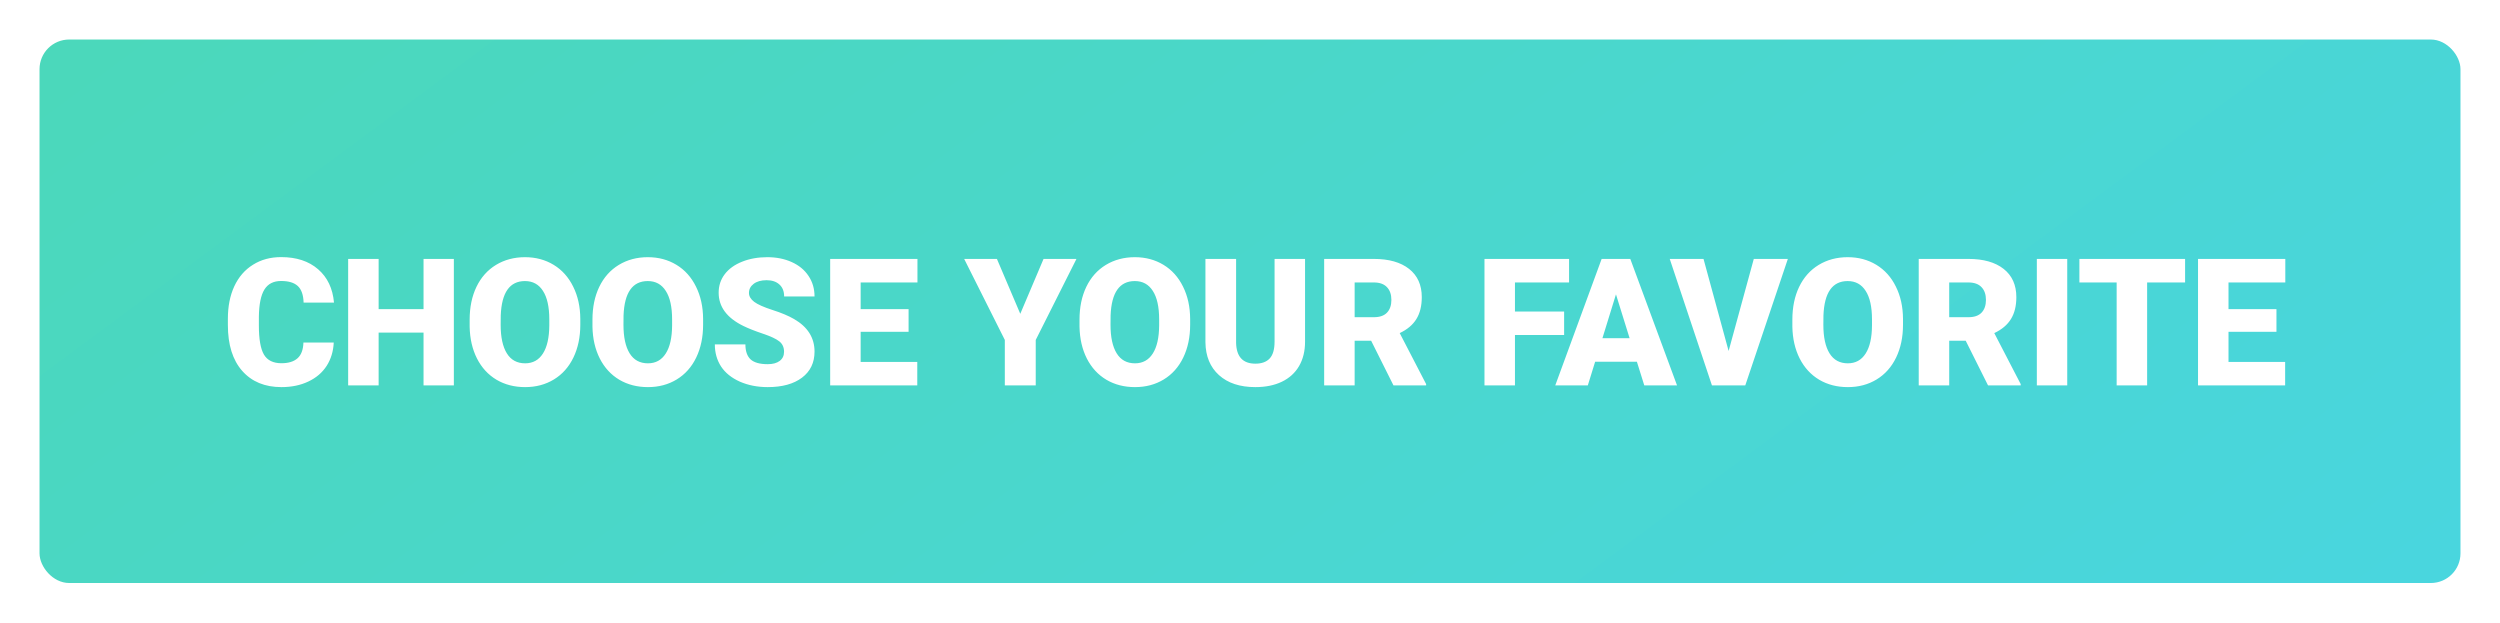 <svg width="253" height="63" viewBox="0 0 253 63" fill="none" xmlns="http://www.w3.org/2000/svg">
<g filter="url(#filter0_d)">
<rect x="4" width="245" height="55" rx="3" fill="url(#paint0_linear)"/>
<path d="M33.774 30.667C33.733 31.558 33.493 32.346 33.054 33.031C32.614 33.711 31.996 34.238 31.199 34.613C30.408 34.988 29.503 35.176 28.483 35.176C26.802 35.176 25.477 34.628 24.511 33.532C23.544 32.437 23.061 30.89 23.061 28.892V28.259C23.061 27.005 23.277 25.909 23.711 24.972C24.15 24.028 24.78 23.302 25.601 22.792C26.421 22.276 27.37 22.019 28.448 22.019C30.001 22.019 31.249 22.429 32.192 23.249C33.136 24.064 33.672 25.189 33.801 26.624H30.725C30.701 25.845 30.505 25.285 30.136 24.945C29.767 24.605 29.204 24.436 28.448 24.436C27.681 24.436 27.118 24.723 26.761 25.297C26.403 25.871 26.216 26.788 26.198 28.048V28.953C26.198 30.318 26.368 31.294 26.708 31.88C27.054 32.466 27.645 32.759 28.483 32.759C29.192 32.759 29.734 32.592 30.109 32.258C30.484 31.924 30.684 31.394 30.707 30.667H33.774ZM45.93 35H42.862V29.656H38.318V35H35.233V22.203H38.318V27.283H42.862V22.203H45.93V35ZM58.727 28.865C58.727 30.113 58.495 31.218 58.032 32.179C57.569 33.14 56.91 33.881 56.055 34.402C55.205 34.918 54.235 35.176 53.145 35.176C52.056 35.176 51.089 34.927 50.245 34.429C49.401 33.925 48.742 33.207 48.268 32.275C47.799 31.344 47.553 30.274 47.529 29.067V28.347C47.529 27.093 47.758 25.988 48.215 25.033C48.678 24.072 49.337 23.331 50.192 22.81C51.054 22.288 52.032 22.027 53.128 22.027C54.212 22.027 55.179 22.285 56.028 22.801C56.878 23.316 57.537 24.052 58.006 25.007C58.48 25.956 58.721 27.046 58.727 28.276V28.865ZM55.589 28.329C55.589 27.058 55.375 26.094 54.947 25.438C54.525 24.775 53.919 24.444 53.128 24.444C51.581 24.444 50.764 25.605 50.676 27.925L50.667 28.865C50.667 30.119 50.875 31.083 51.291 31.757C51.707 32.431 52.325 32.768 53.145 32.768C53.925 32.768 54.525 32.437 54.947 31.774C55.369 31.112 55.583 30.16 55.589 28.918V28.329ZM71.154 28.865C71.154 30.113 70.923 31.218 70.46 32.179C69.997 33.14 69.338 33.881 68.482 34.402C67.633 34.918 66.663 35.176 65.573 35.176C64.483 35.176 63.517 34.927 62.673 34.429C61.829 33.925 61.17 33.207 60.695 32.275C60.227 31.344 59.98 30.274 59.957 29.067V28.347C59.957 27.093 60.185 25.988 60.643 25.033C61.105 24.072 61.765 23.331 62.62 22.81C63.481 22.288 64.46 22.027 65.556 22.027C66.64 22.027 67.606 22.285 68.456 22.801C69.306 23.316 69.965 24.052 70.434 25.007C70.908 25.956 71.148 27.046 71.154 28.276V28.865ZM68.017 28.329C68.017 27.058 67.803 26.094 67.375 25.438C66.953 24.775 66.347 24.444 65.556 24.444C64.009 24.444 63.191 25.605 63.103 27.925L63.095 28.865C63.095 30.119 63.303 31.083 63.719 31.757C64.135 32.431 64.753 32.768 65.573 32.768C66.353 32.768 66.953 32.437 67.375 31.774C67.797 31.112 68.011 30.16 68.017 28.918V28.329ZM79.346 31.599C79.346 31.148 79.185 30.796 78.862 30.544C78.546 30.292 77.986 30.031 77.184 29.762C76.381 29.492 75.725 29.231 75.215 28.98C73.557 28.165 72.728 27.046 72.728 25.622C72.728 24.913 72.933 24.289 73.343 23.75C73.759 23.205 74.345 22.783 75.101 22.484C75.856 22.18 76.706 22.027 77.649 22.027C78.569 22.027 79.393 22.191 80.119 22.52C80.852 22.848 81.42 23.316 81.824 23.926C82.228 24.529 82.431 25.221 82.431 26H79.355C79.355 25.479 79.193 25.074 78.871 24.787C78.555 24.5 78.124 24.356 77.579 24.356C77.028 24.356 76.592 24.48 76.269 24.726C75.953 24.966 75.795 25.273 75.795 25.648C75.795 25.977 75.971 26.275 76.322 26.545C76.674 26.809 77.292 27.084 78.177 27.371C79.061 27.652 79.788 27.957 80.356 28.285C81.739 29.082 82.431 30.181 82.431 31.581C82.431 32.7 82.009 33.579 81.165 34.218C80.321 34.856 79.164 35.176 77.693 35.176C76.656 35.176 75.716 34.991 74.872 34.622C74.034 34.247 73.401 33.737 72.974 33.093C72.552 32.442 72.341 31.695 72.341 30.852H75.435C75.435 31.537 75.61 32.044 75.962 32.372C76.319 32.694 76.897 32.855 77.693 32.855C78.203 32.855 78.605 32.747 78.897 32.53C79.196 32.308 79.346 31.997 79.346 31.599ZM91.949 29.577H87.098V32.627H92.828V35H84.013V22.203H92.846V24.585H87.098V27.283H91.949V29.577ZM103.252 27.758L105.607 22.203H108.938L104.816 30.403V35H101.688V30.403L97.574 22.203H100.888L103.252 27.758ZM120.443 28.865C120.443 30.113 120.212 31.218 119.749 32.179C119.286 33.14 118.627 33.881 117.771 34.402C116.922 34.918 115.952 35.176 114.862 35.176C113.772 35.176 112.806 34.927 111.962 34.429C111.118 33.925 110.459 33.207 109.984 32.275C109.516 31.344 109.27 30.274 109.246 29.067V28.347C109.246 27.093 109.475 25.988 109.932 25.033C110.395 24.072 111.054 23.331 111.909 22.81C112.771 22.288 113.749 22.027 114.845 22.027C115.929 22.027 116.896 22.285 117.745 22.801C118.595 23.316 119.254 24.052 119.723 25.007C120.197 25.956 120.438 27.046 120.443 28.276V28.865ZM117.306 28.329C117.306 27.058 117.092 26.094 116.664 25.438C116.242 24.775 115.636 24.444 114.845 24.444C113.298 24.444 112.48 25.605 112.393 27.925L112.384 28.865C112.384 30.119 112.592 31.083 113.008 31.757C113.424 32.431 114.042 32.768 114.862 32.768C115.642 32.768 116.242 32.437 116.664 31.774C117.086 31.112 117.3 30.16 117.306 28.918V28.329ZM132.071 22.203V30.579C132.071 31.528 131.869 32.352 131.465 33.049C131.061 33.74 130.48 34.268 129.725 34.631C128.969 34.994 128.075 35.176 127.044 35.176C125.485 35.176 124.258 34.772 123.361 33.963C122.465 33.154 122.008 32.047 121.99 30.641V22.203H125.093V30.702C125.128 32.102 125.778 32.803 127.044 32.803C127.683 32.803 128.166 32.627 128.494 32.275C128.822 31.924 128.986 31.352 128.986 30.561V22.203H132.071ZM138.76 30.482H137.09V35H134.005V22.203H139.041C140.559 22.203 141.745 22.54 142.601 23.214C143.456 23.888 143.884 24.84 143.884 26.07C143.884 26.961 143.702 27.699 143.339 28.285C142.981 28.871 142.419 29.346 141.651 29.709L144.323 34.868V35H141.019L138.76 30.482ZM137.09 28.101H139.041C139.627 28.101 140.066 27.948 140.359 27.644C140.658 27.333 140.808 26.902 140.808 26.352C140.808 25.801 140.658 25.37 140.359 25.06C140.061 24.743 139.621 24.585 139.041 24.585H137.09V28.101ZM158.289 29.902H153.314V35H150.229V22.203H158.79V24.585H153.314V27.529H158.289V29.902ZM165.654 32.609H161.427L160.688 35H157.393L162.086 22.203H164.986L169.715 35H166.401L165.654 32.609ZM162.165 30.227H164.916L163.536 25.789L162.165 30.227ZM174.936 31.52L177.484 22.203H180.93L176.623 35H173.248L168.977 22.203H172.396L174.936 31.52ZM192.584 28.865C192.584 30.113 192.353 31.218 191.89 32.179C191.427 33.14 190.768 33.881 189.912 34.402C189.062 34.918 188.093 35.176 187.003 35.176C185.913 35.176 184.946 34.927 184.103 34.429C183.259 33.925 182.6 33.207 182.125 32.275C181.656 31.344 181.41 30.274 181.387 29.067V28.347C181.387 27.093 181.615 25.988 182.072 25.033C182.535 24.072 183.194 23.331 184.05 22.81C184.911 22.288 185.89 22.027 186.985 22.027C188.069 22.027 189.036 22.285 189.886 22.801C190.735 23.316 191.395 24.052 191.863 25.007C192.338 25.956 192.578 27.046 192.584 28.276V28.865ZM189.446 28.329C189.446 27.058 189.232 26.094 188.805 25.438C188.383 24.775 187.776 24.444 186.985 24.444C185.438 24.444 184.621 25.605 184.533 27.925L184.524 28.865C184.524 30.119 184.732 31.083 185.148 31.757C185.564 32.431 186.183 32.768 187.003 32.768C187.782 32.768 188.383 32.437 188.805 31.774C189.227 31.112 189.44 30.16 189.446 28.918V28.329ZM198.93 30.482H197.26V35H194.175V22.203H199.211C200.729 22.203 201.915 22.54 202.771 23.214C203.626 23.888 204.054 24.84 204.054 26.07C204.054 26.961 203.872 27.699 203.509 28.285C203.151 28.871 202.589 29.346 201.821 29.709L204.493 34.868V35H201.188L198.93 30.482ZM197.26 28.101H199.211C199.797 28.101 200.236 27.948 200.529 27.644C200.828 27.333 200.978 26.902 200.978 26.352C200.978 25.801 200.828 25.37 200.529 25.06C200.23 24.743 199.791 24.585 199.211 24.585H197.26V28.101ZM209.204 35H206.128V22.203H209.204V35ZM221.131 24.585H217.29V35H214.205V24.585H210.435V22.203H221.131V24.585ZM230.377 29.577H225.525V32.627H231.256V35H222.44V22.203H231.273V24.585H225.525V27.283H230.377V29.577Z" fill="white"/>
</g>
<defs>
<filter id="filter0_d" x="0" y="0" width="253" height="63" filterUnits="userSpaceOnUse" color-interpolation-filters="sRGB">
<feFlood flood-opacity="0" result="BackgroundImageFix"/>
<feColorMatrix in="SourceAlpha" type="matrix" values="0 0 0 0 0 0 0 0 0 0 0 0 0 0 0 0 0 0 127 0"/>
<feOffset dy="4"/>
<feGaussianBlur stdDeviation="2"/>
<feColorMatrix type="matrix" values="0 0 0 0 0 0 0 0 0 0 0 0 0 0 0 0 0 0 0.25 0"/>
<feBlend mode="normal" in2="BackgroundImageFix" result="effect1_dropShadow"/>
<feBlend mode="normal" in="SourceGraphic" in2="effect1_dropShadow" result="shape"/>
</filter>
<linearGradient id="paint0_linear" x1="-41.746" y1="-2.89151e-07" x2="88.104" y2="175.585" gradientUnits="userSpaceOnUse">
<stop stop-color="#4BD8B5"/>
<stop offset="1" stop-color="#49D6DF"/>
</linearGradient>
</defs>
</svg>
